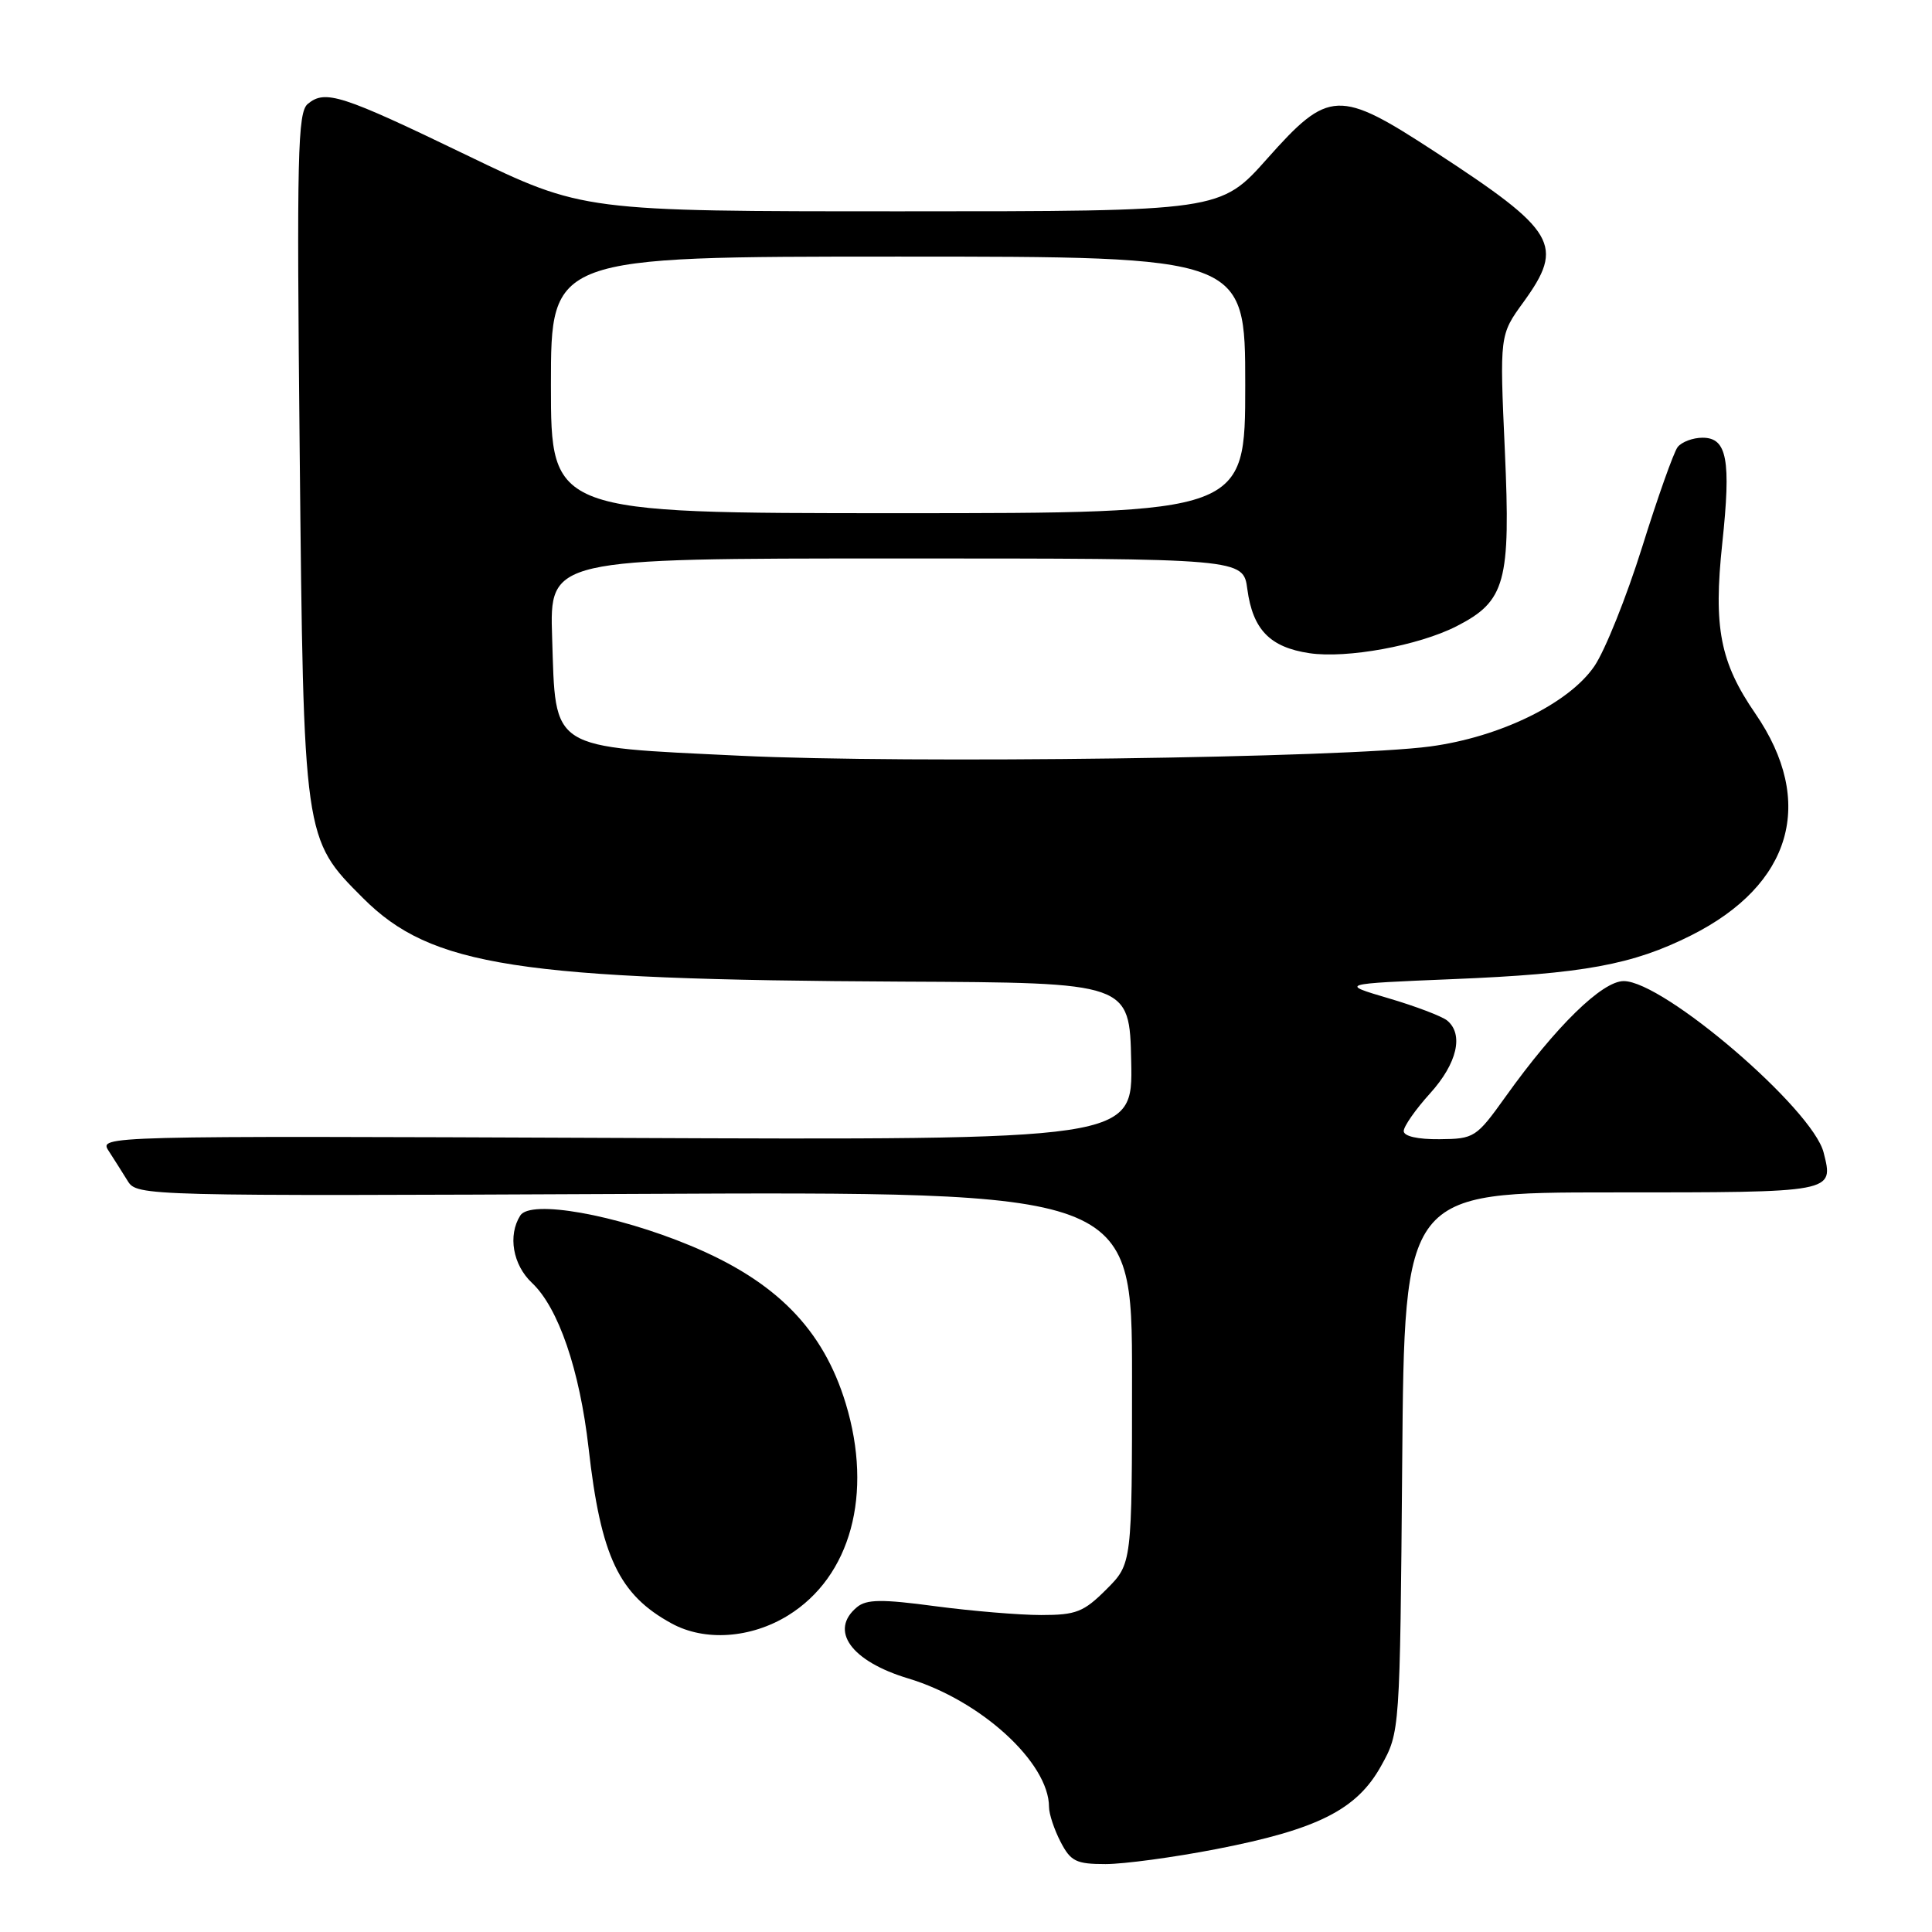 <?xml version="1.0" encoding="UTF-8" standalone="no"?>
<!DOCTYPE svg PUBLIC "-//W3C//DTD SVG 1.1//EN" "http://www.w3.org/Graphics/SVG/1.1/DTD/svg11.dtd" >
<svg xmlns="http://www.w3.org/2000/svg" xmlns:xlink="http://www.w3.org/1999/xlink" version="1.1" viewBox="0 0 256 256">
 <g >
 <path fill="currentColor"
d=" M 161.14 245.02 C 174.59 242.41 179.78 239.80 183.00 234.00 C 185.50 229.50 185.50 229.50 185.80 193.75 C 186.09 158.00 186.09 158.00 213.58 158.00 C 243.25 158.00 242.98 158.05 241.64 152.72 C 240.19 146.94 220.44 130.00 215.15 130.00 C 212.29 130.00 206.16 135.99 199.50 145.31 C 195.62 150.73 195.36 150.91 190.75 150.95 C 187.86 150.98 186.00 150.56 186.00 149.87 C 186.00 149.25 187.57 147.00 189.50 144.87 C 193.08 140.91 193.98 137.05 191.75 135.22 C 191.06 134.66 187.57 133.33 184.00 132.28 C 177.50 130.36 177.50 130.36 192.50 129.74 C 209.84 129.03 216.32 127.84 224.09 123.94 C 237.45 117.23 240.63 106.25 232.59 94.55 C 227.92 87.76 227.02 83.14 228.21 71.99 C 229.39 60.92 228.85 58.00 225.60 58.00 C 224.31 58.00 222.82 58.56 222.29 59.25 C 221.77 59.94 219.65 65.90 217.59 72.50 C 215.52 79.10 212.68 86.19 211.27 88.26 C 207.91 93.20 198.77 97.67 189.50 98.91 C 178.16 100.43 120.19 101.21 98.10 100.14 C 72.59 98.91 73.65 99.57 73.16 84.47 C 72.82 74.00 72.82 74.00 118.78 74.00 C 164.74 74.00 164.74 74.00 165.28 78.08 C 166.00 83.42 168.27 85.77 173.50 86.55 C 178.45 87.29 187.97 85.55 193.00 82.98 C 199.49 79.66 200.18 77.16 199.40 59.71 C 198.71 44.38 198.71 44.38 201.86 40.04 C 207.35 32.46 206.27 30.63 190.14 20.11 C 177.40 11.79 176.07 11.85 167.93 21.00 C 161.71 28.00 161.71 28.00 119.49 28.00 C 77.26 28.00 77.26 28.00 61.88 20.58 C 45.21 12.53 43.09 11.85 40.78 13.77 C 39.44 14.88 39.31 20.49 39.71 59.77 C 40.23 111.23 40.21 111.12 48.11 119.01 C 57.15 128.05 68.55 129.82 119.59 130.07 C 149.67 130.21 149.67 130.21 149.89 140.64 C 150.11 151.07 150.11 151.07 81.60 150.78 C 13.30 150.50 13.10 150.51 14.40 152.50 C 15.11 153.60 16.25 155.40 16.93 156.50 C 18.15 158.47 19.08 158.50 84.08 158.20 C 150.00 157.89 150.00 157.89 150.00 182.55 C 150.00 207.20 150.00 207.20 146.60 210.60 C 143.60 213.60 142.59 214.00 137.96 214.00 C 135.08 214.00 128.77 213.47 123.92 212.83 C 116.84 211.88 114.82 211.91 113.56 212.95 C 109.83 216.04 112.76 220.12 120.34 222.40 C 129.95 225.29 139.00 233.56 139.00 239.44 C 139.00 240.35 139.69 242.43 140.53 244.05 C 141.87 246.64 142.59 247.00 146.49 247.00 C 148.93 247.00 155.53 246.11 161.14 245.02 Z  M 104.43 214.05 C 112.73 208.91 115.71 197.97 112.06 185.96 C 109.06 176.11 102.83 169.77 91.50 165.06 C 81.55 160.92 70.29 158.93 68.94 161.06 C 67.27 163.70 67.95 167.60 70.49 169.99 C 73.99 173.28 76.81 181.52 77.99 191.87 C 79.61 206.25 82.01 211.31 89.00 215.12 C 93.40 217.52 99.50 217.09 104.43 214.05 Z  M 73.00 51.00 C 73.00 34.00 73.00 34.00 119.00 34.00 C 165.00 34.00 165.00 34.00 165.00 51.00 C 165.00 68.00 165.00 68.00 119.00 68.00 C 73.00 68.00 73.00 68.00 73.00 51.00 Z "/>
</g>
</svg>